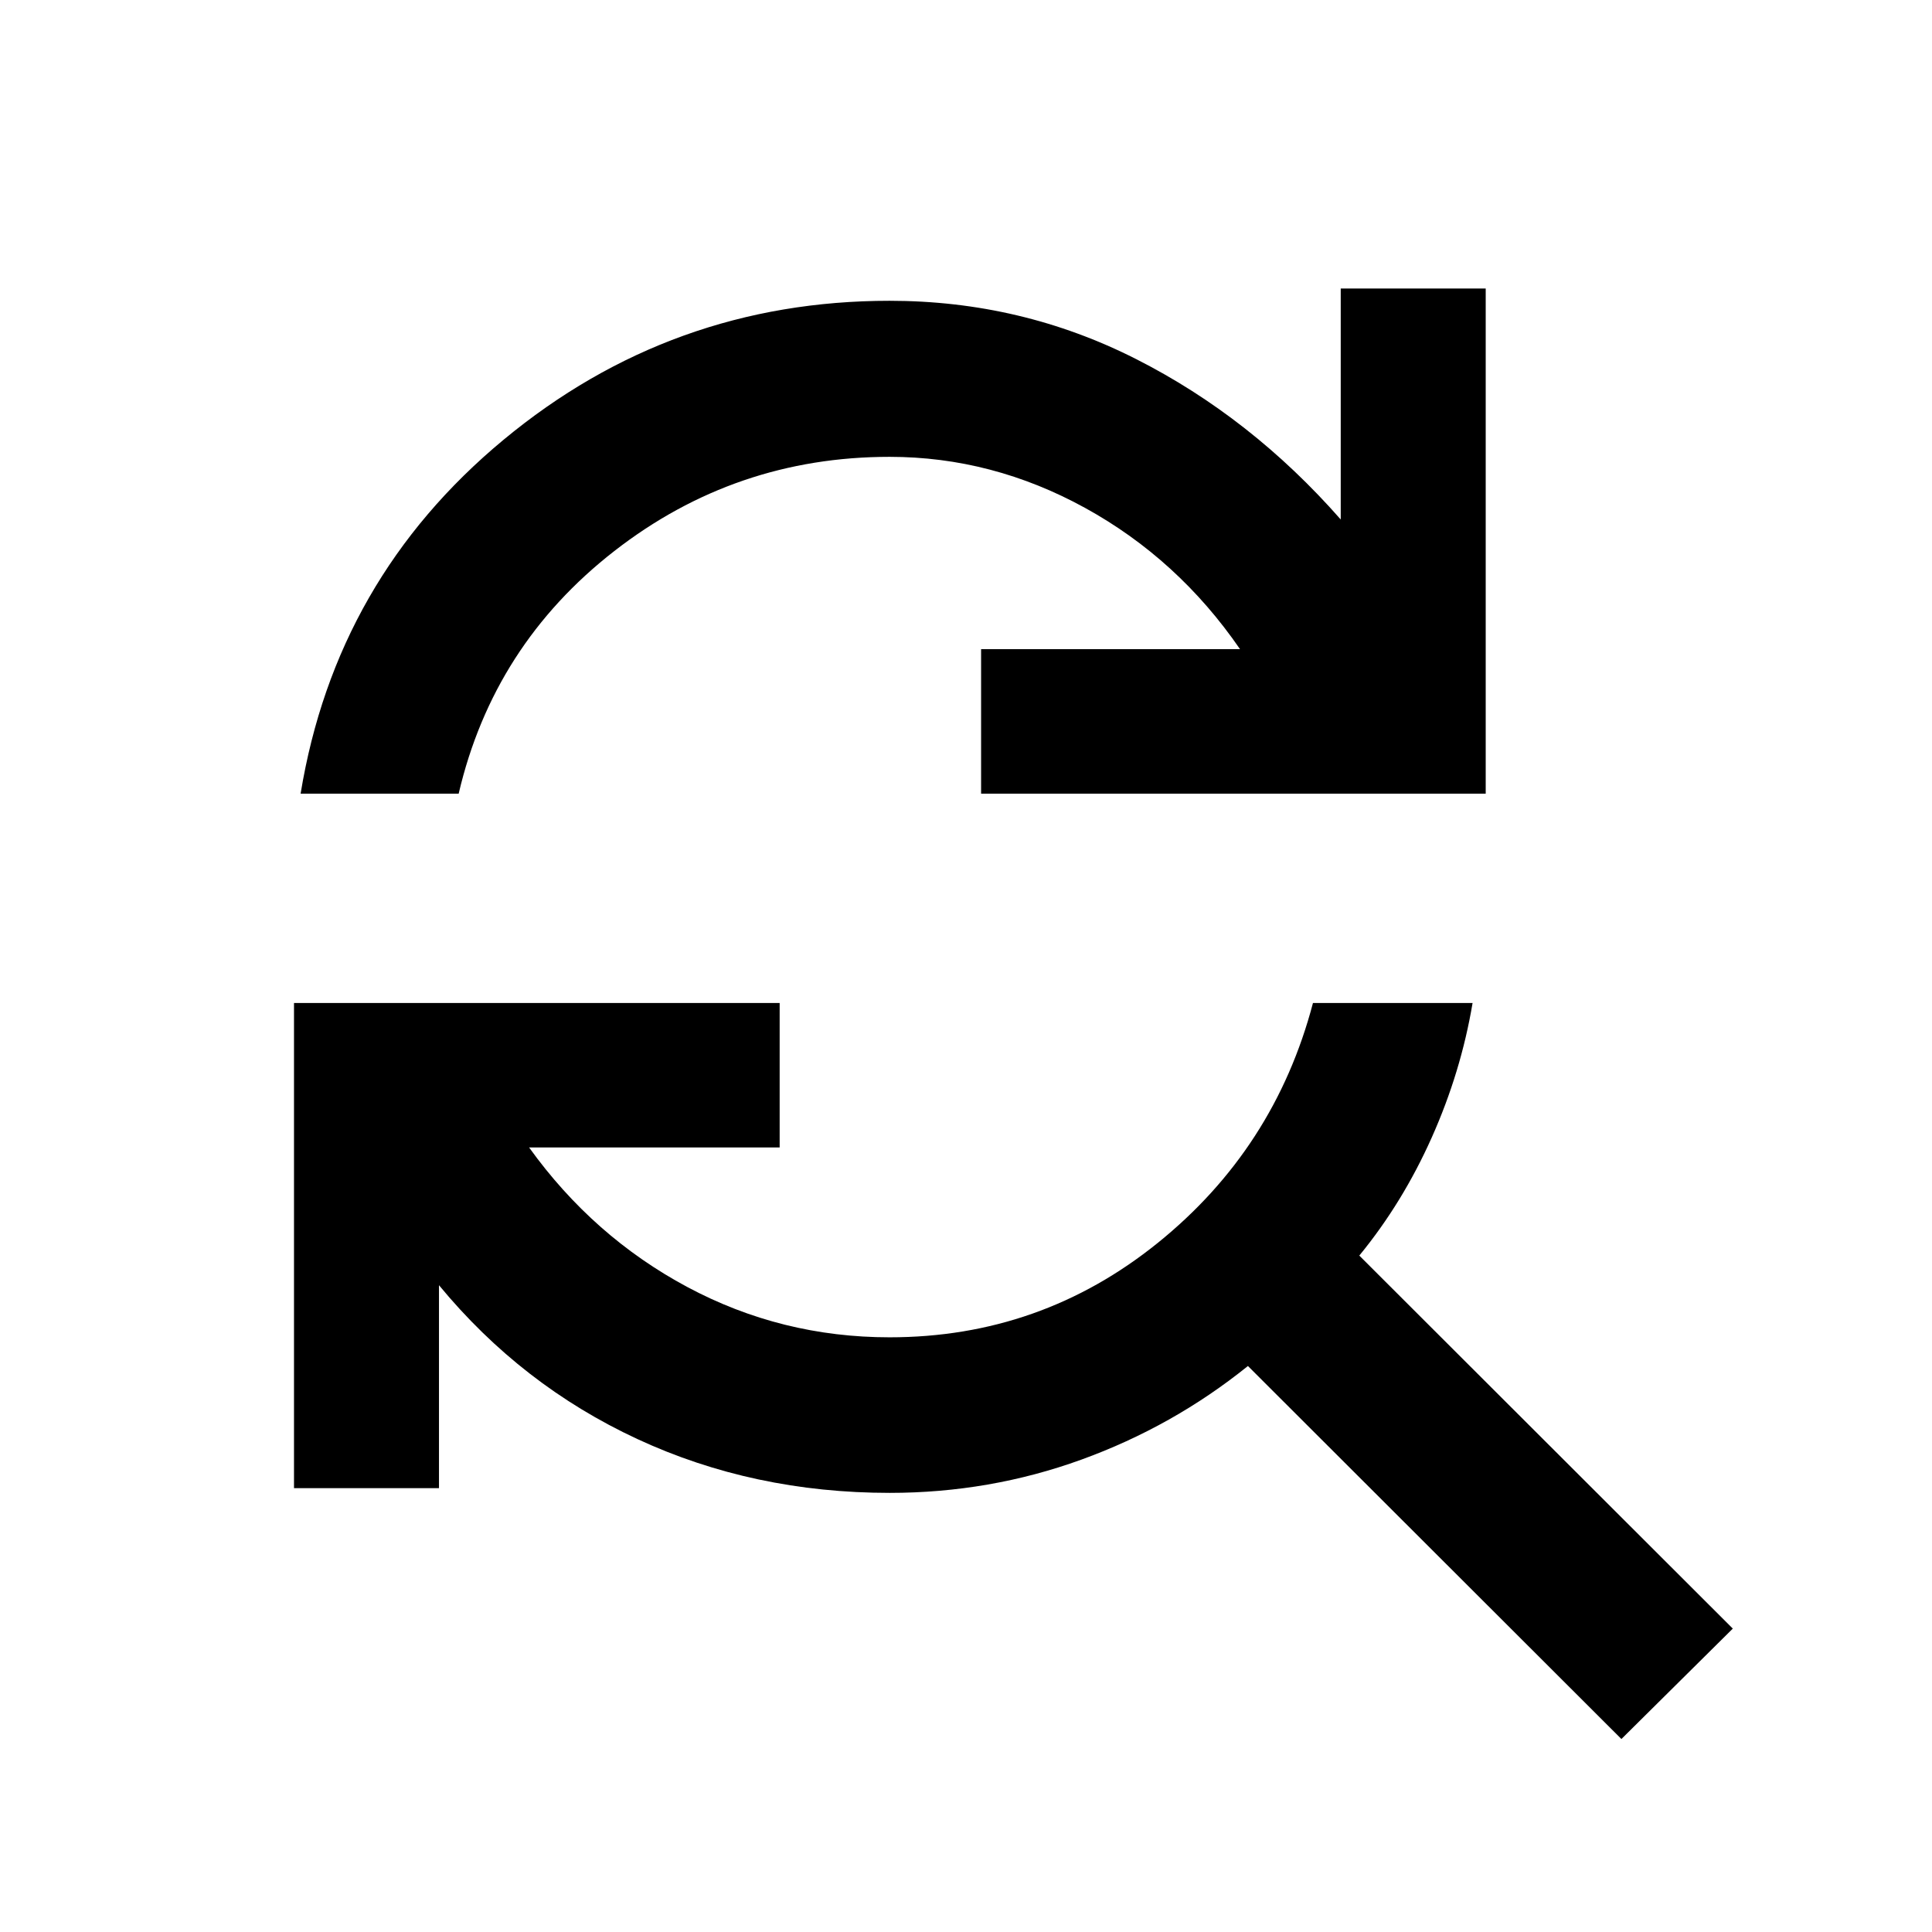 <svg xmlns="http://www.w3.org/2000/svg" height="48" viewBox="0 -960 960 960" width="48"><path d="M149.37-565.63q17.48-106.72 100.8-175.82 83.32-69.09 191.87-69.09 65.35 0 122.47 28.95 57.12 28.96 101.69 79.72v-114.78h72.04v251.02H487.5v-71.8h128.67q-30.8-44.77-76.96-70.17-46.17-25.4-97.17-25.4-76.61 0-136.75 46.78-60.14 46.79-77.38 120.59h-78.54Zm656.3 469.74L620.09-281.24q-37.29 30.04-82.81 46.54t-95.18 16.5q-67.73 0-125.35-26.73-57.62-26.74-98.62-76.46v100.85h-72.04v-241.09h241.32v71.8h-124.5q31.87 44.32 78.6 69.33 46.73 25 100.53 25 75.07 0 133.2-46.87 58.12-46.86 77.17-119.26h79.31q-5.76 34.28-20.26 66.78-14.5 32.5-36.03 58.74l185.59 185.35-55.35 54.87Z"/></svg>